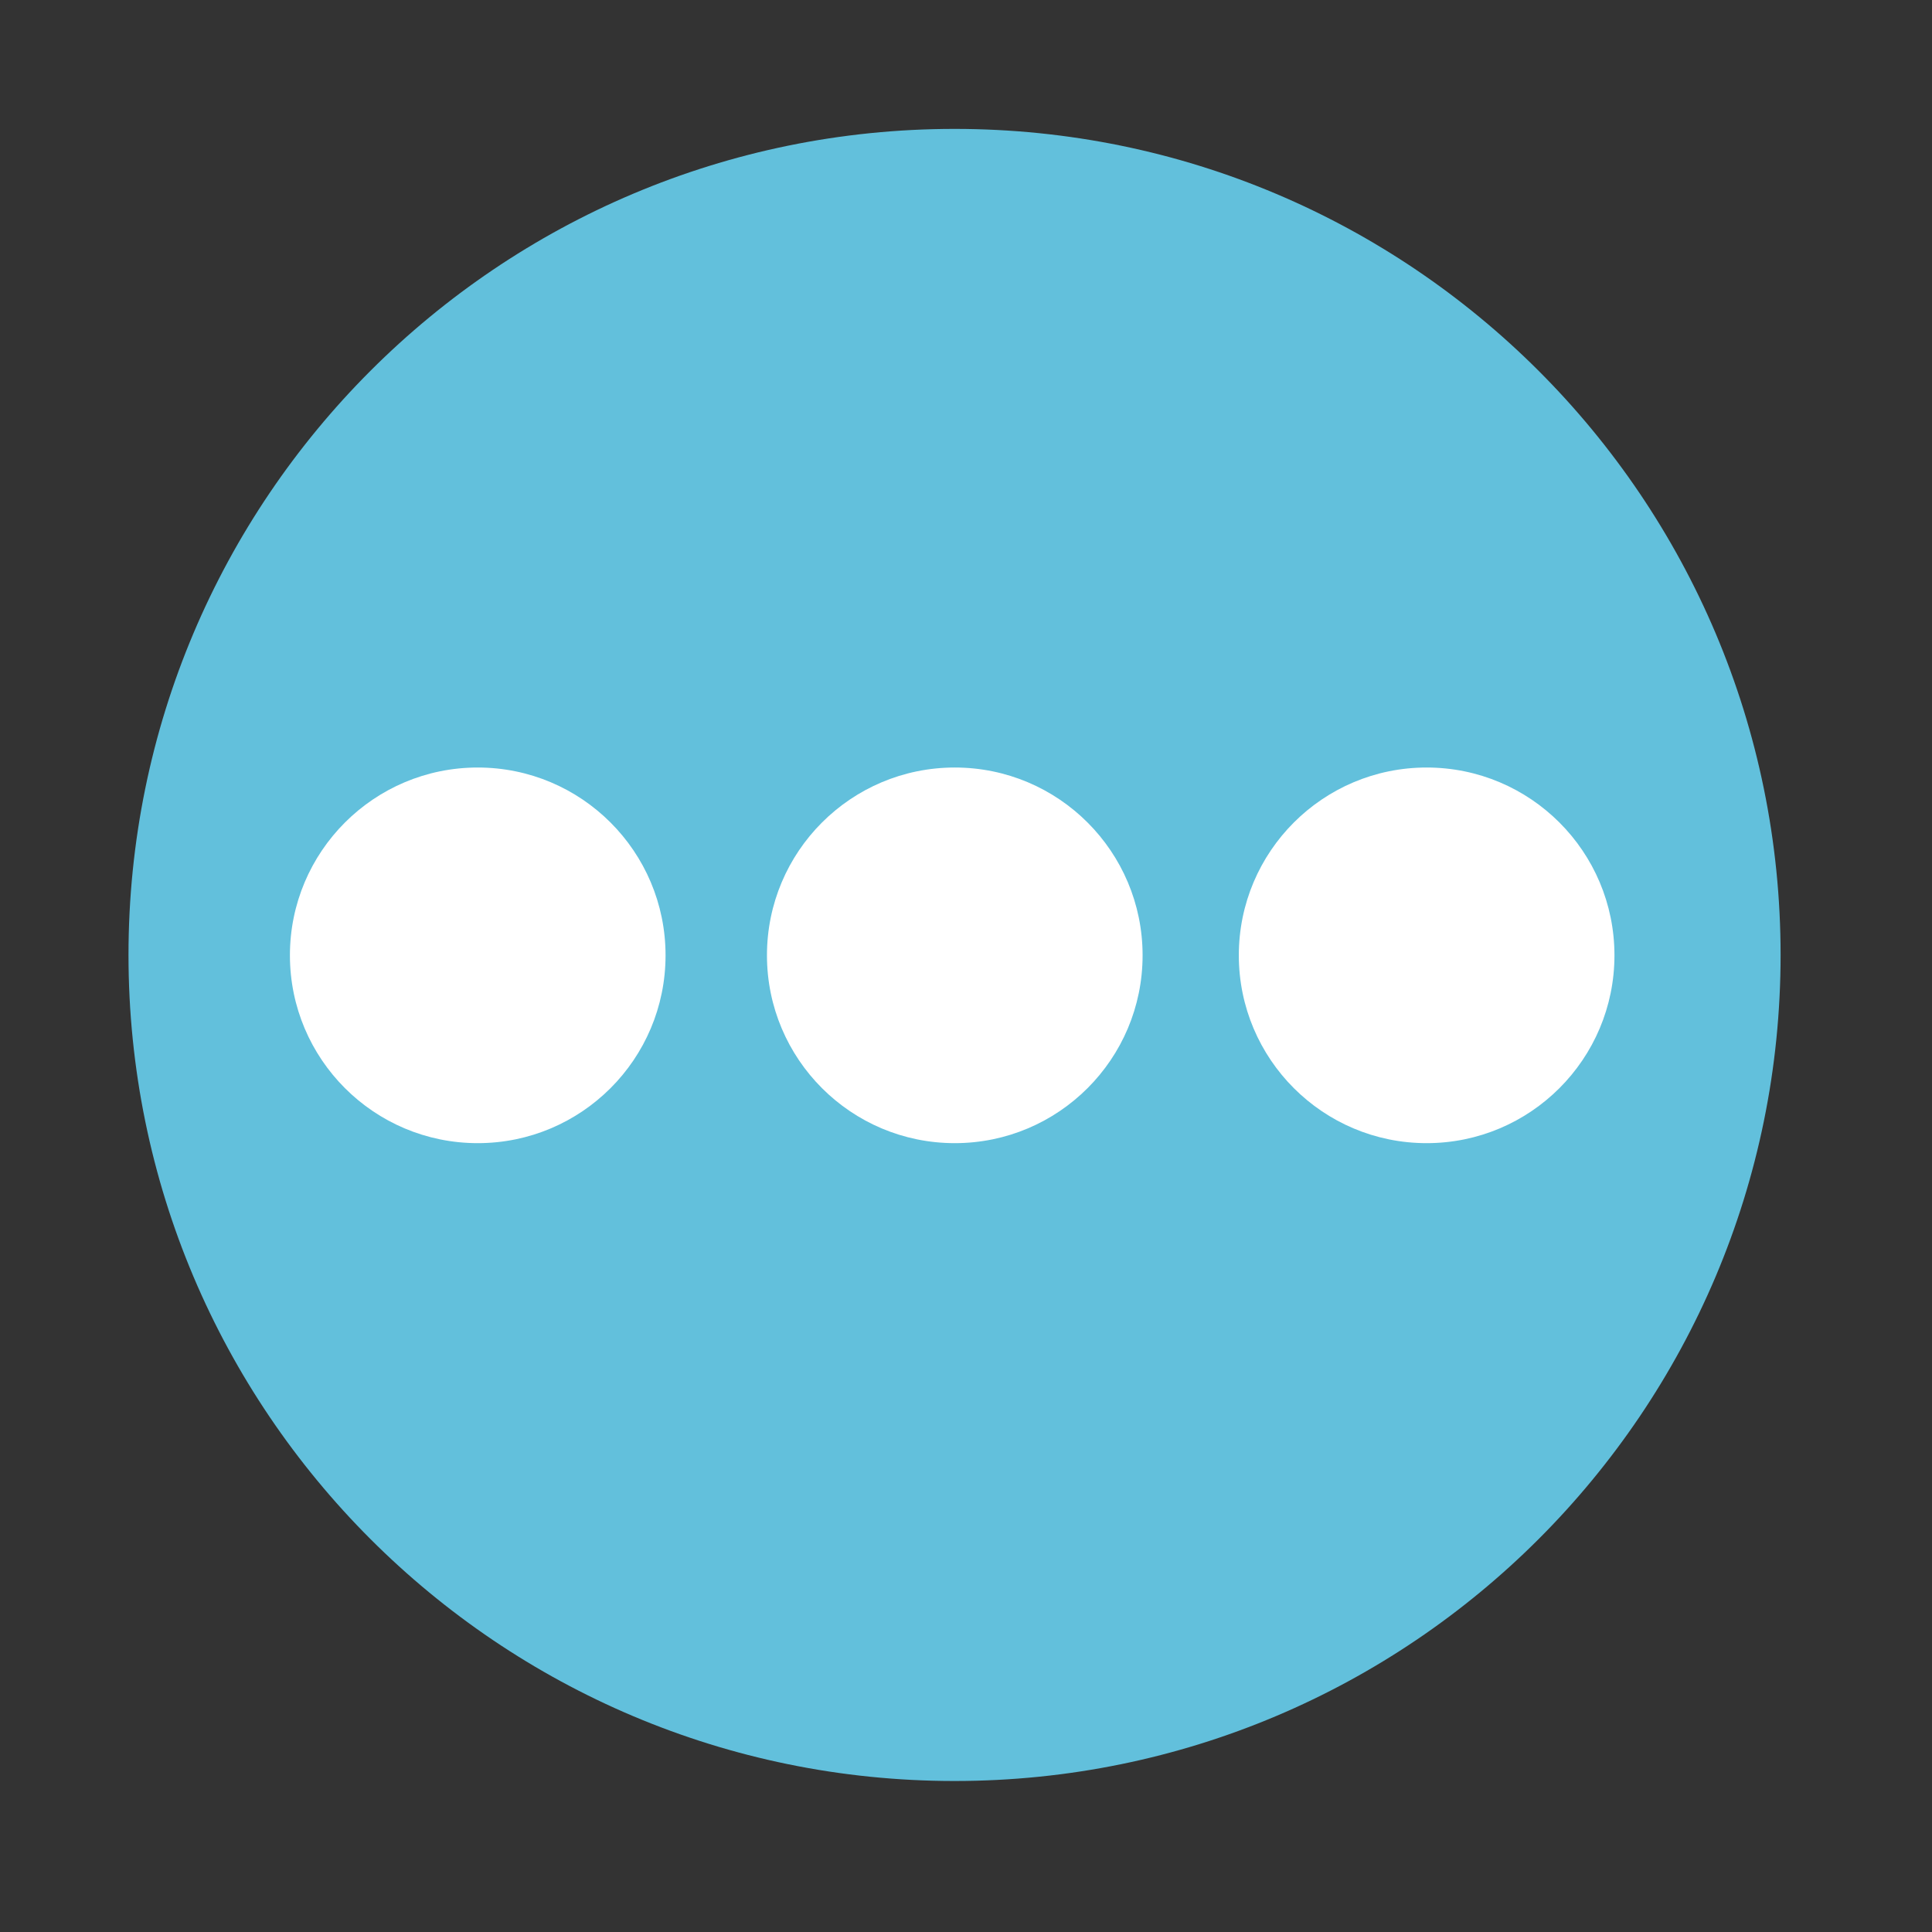 <?xml version="1.0" encoding="UTF-8" standalone="no"?>
<svg xmlns:dc="http://purl.org/dc/elements/1.1/" xmlns:cc="http://creativecommons.org/ns#" xmlns:rdf="http://www.w3.org/1999/02/22-rdf-syntax-ns#" xmlns:svg="http://www.w3.org/2000/svg" xmlns="http://www.w3.org/2000/svg" xmlns:xlink="http://www.w3.org/1999/xlink" xmlns:sodipodi="http://sodipodi.sourceforge.net/DTD/sodipodi-0.dtd" xmlns:inkscape="http://www.inkscape.org/namespaces/inkscape" height="512" viewBox="0 0 512 512" width="512" version="1.1" id="svg2" inkscape:version="0.91 r" sodipodi:docname="im.svg">
<rect x="0" y="0" width="512" height="512" fill="#333333" stroke="none"/>
<sodipodi:namedview pagecolor="#ffffff" bordercolor="#666666" borderopacity="1" objecttolerance="10" gridtolerance="10" guidetolerance="10" inkscape:pageopacity="0" inkscape:pageshadow="2" inkscape:window-width="640" inkscape:window-height="480" id="namedview21" showgrid="false" inkscape:zoom="0.4609375" inkscape:cx="256" inkscape:cy="256" inkscape:window-x="0" inkscape:window-y="0" inkscape:window-maximized="0" inkscape:current-layer="svg2" />
<defs id="defs4">
<path id="0" d="m293.81 491.89c0 28.02-22.716 50.738-50.738 50.738-28.02 0-50.738-22.716-50.738-50.738 0-28.02 22.716-50.738 50.738-50.738 28.02 0 50.738 22.716 50.738 50.738" fill-rule="evenodd" fill="#fff" />
</defs>
<path style="fill:#62c0dc;fill-rule:evenodd" inkscape:connector-curvature="0" d="m 471.877,253.071 c 0,120.9 -98.008,218.912 -218.912,218.912 -120.9,0 -218.912,-98.008 -218.912,-218.912 0,-120.9 98.008,-218.912 218.912,-218.912 120.9,0 218.912,98.008 218.912,218.912" id="path13" />
<use id="use17" xlink:href="#0" transform="matrix(0.981,0,0,0.981,-111.85,-229.37)" height="1" width="1" x="0" y="0" />
<use id="use19" xlink:href="#0" transform="matrix(0.981,0,0,0.981,14.571,-229.37)" height="1" width="1" x="0" y="0" />
<use id="use21" xlink:href="#0" transform="matrix(0.981,0,0,0.981,139.619,-229.37)" height="1" width="1" x="0" y="0" />
</svg>
